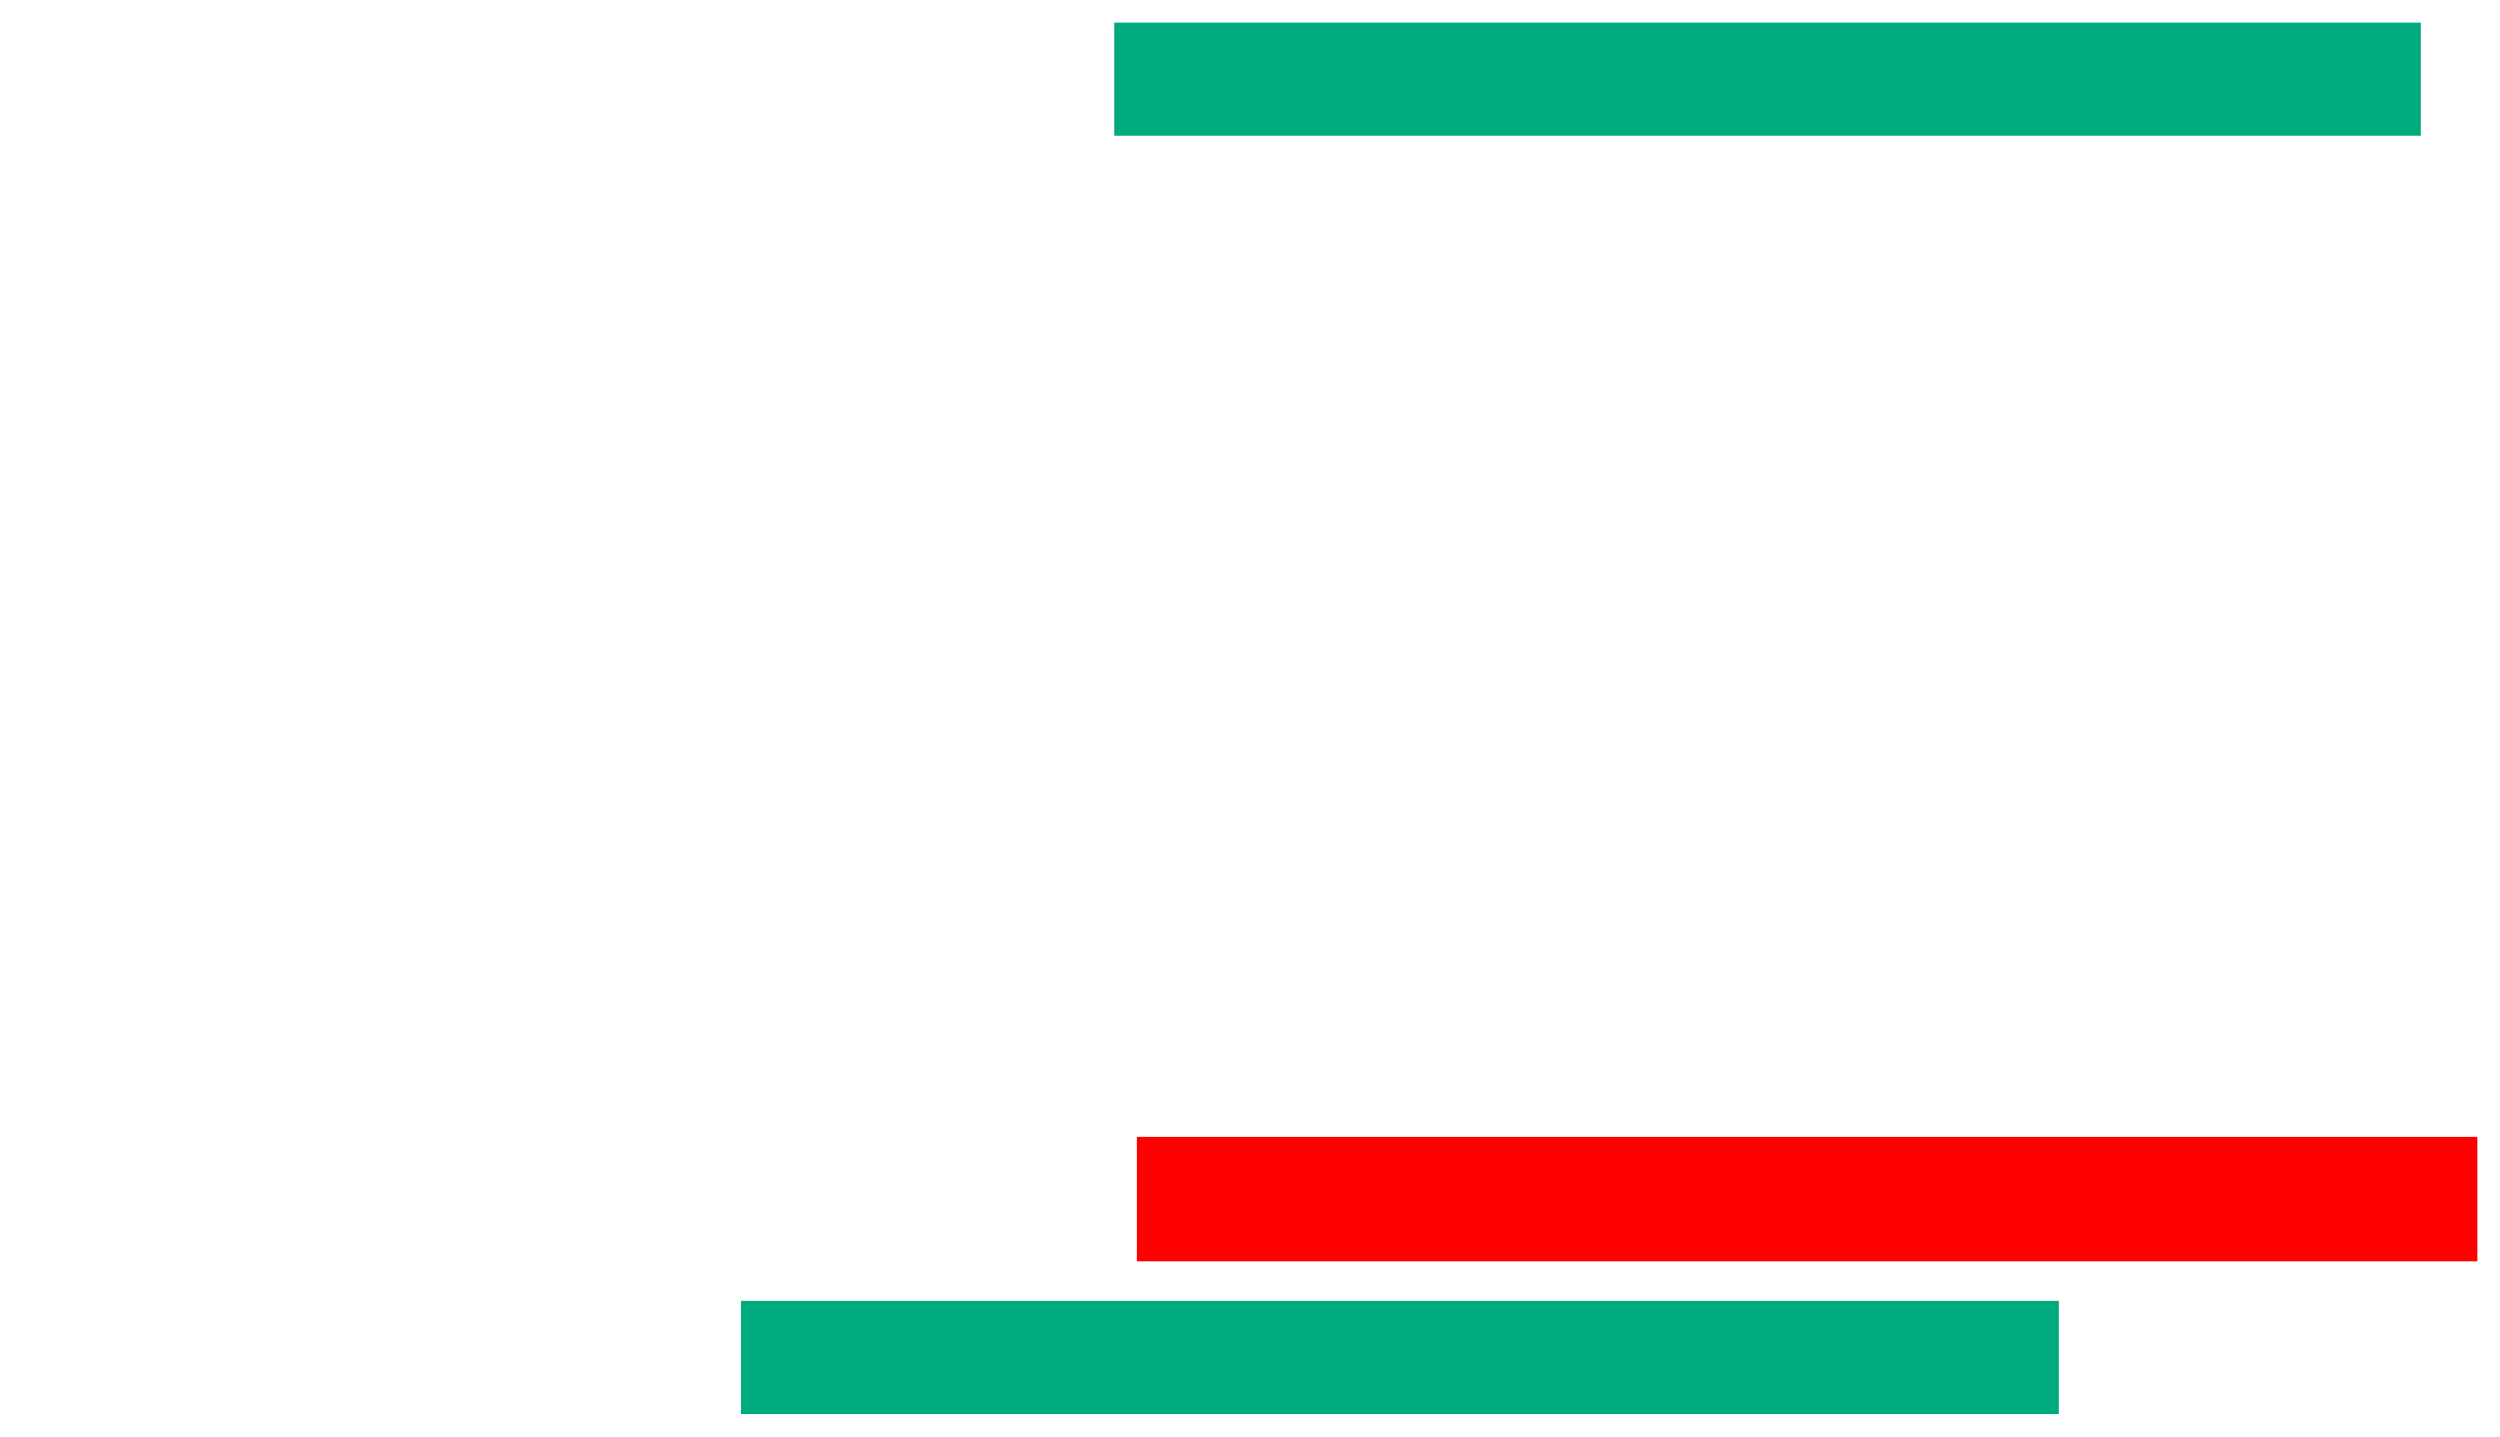 <ns0:svg xmlns:ns0="http://www.w3.org/2000/svg" height="254" width="442">
 <ns0:g>
  <ns0:title>Shapes</ns0:title>
  <ns0:rect fill="#00AA7F" height="20" stroke-width="0" width="231" x="197" y="4" />
  <ns0:rect fill="#FF0000" height="22" stroke-width="0" width="237" x="201" y="201" />
  <ns0:rect fill="#00AA7F" height="20" stroke-width="0" width="233" x="131" y="230" />
 </ns0:g>
</ns0:svg>